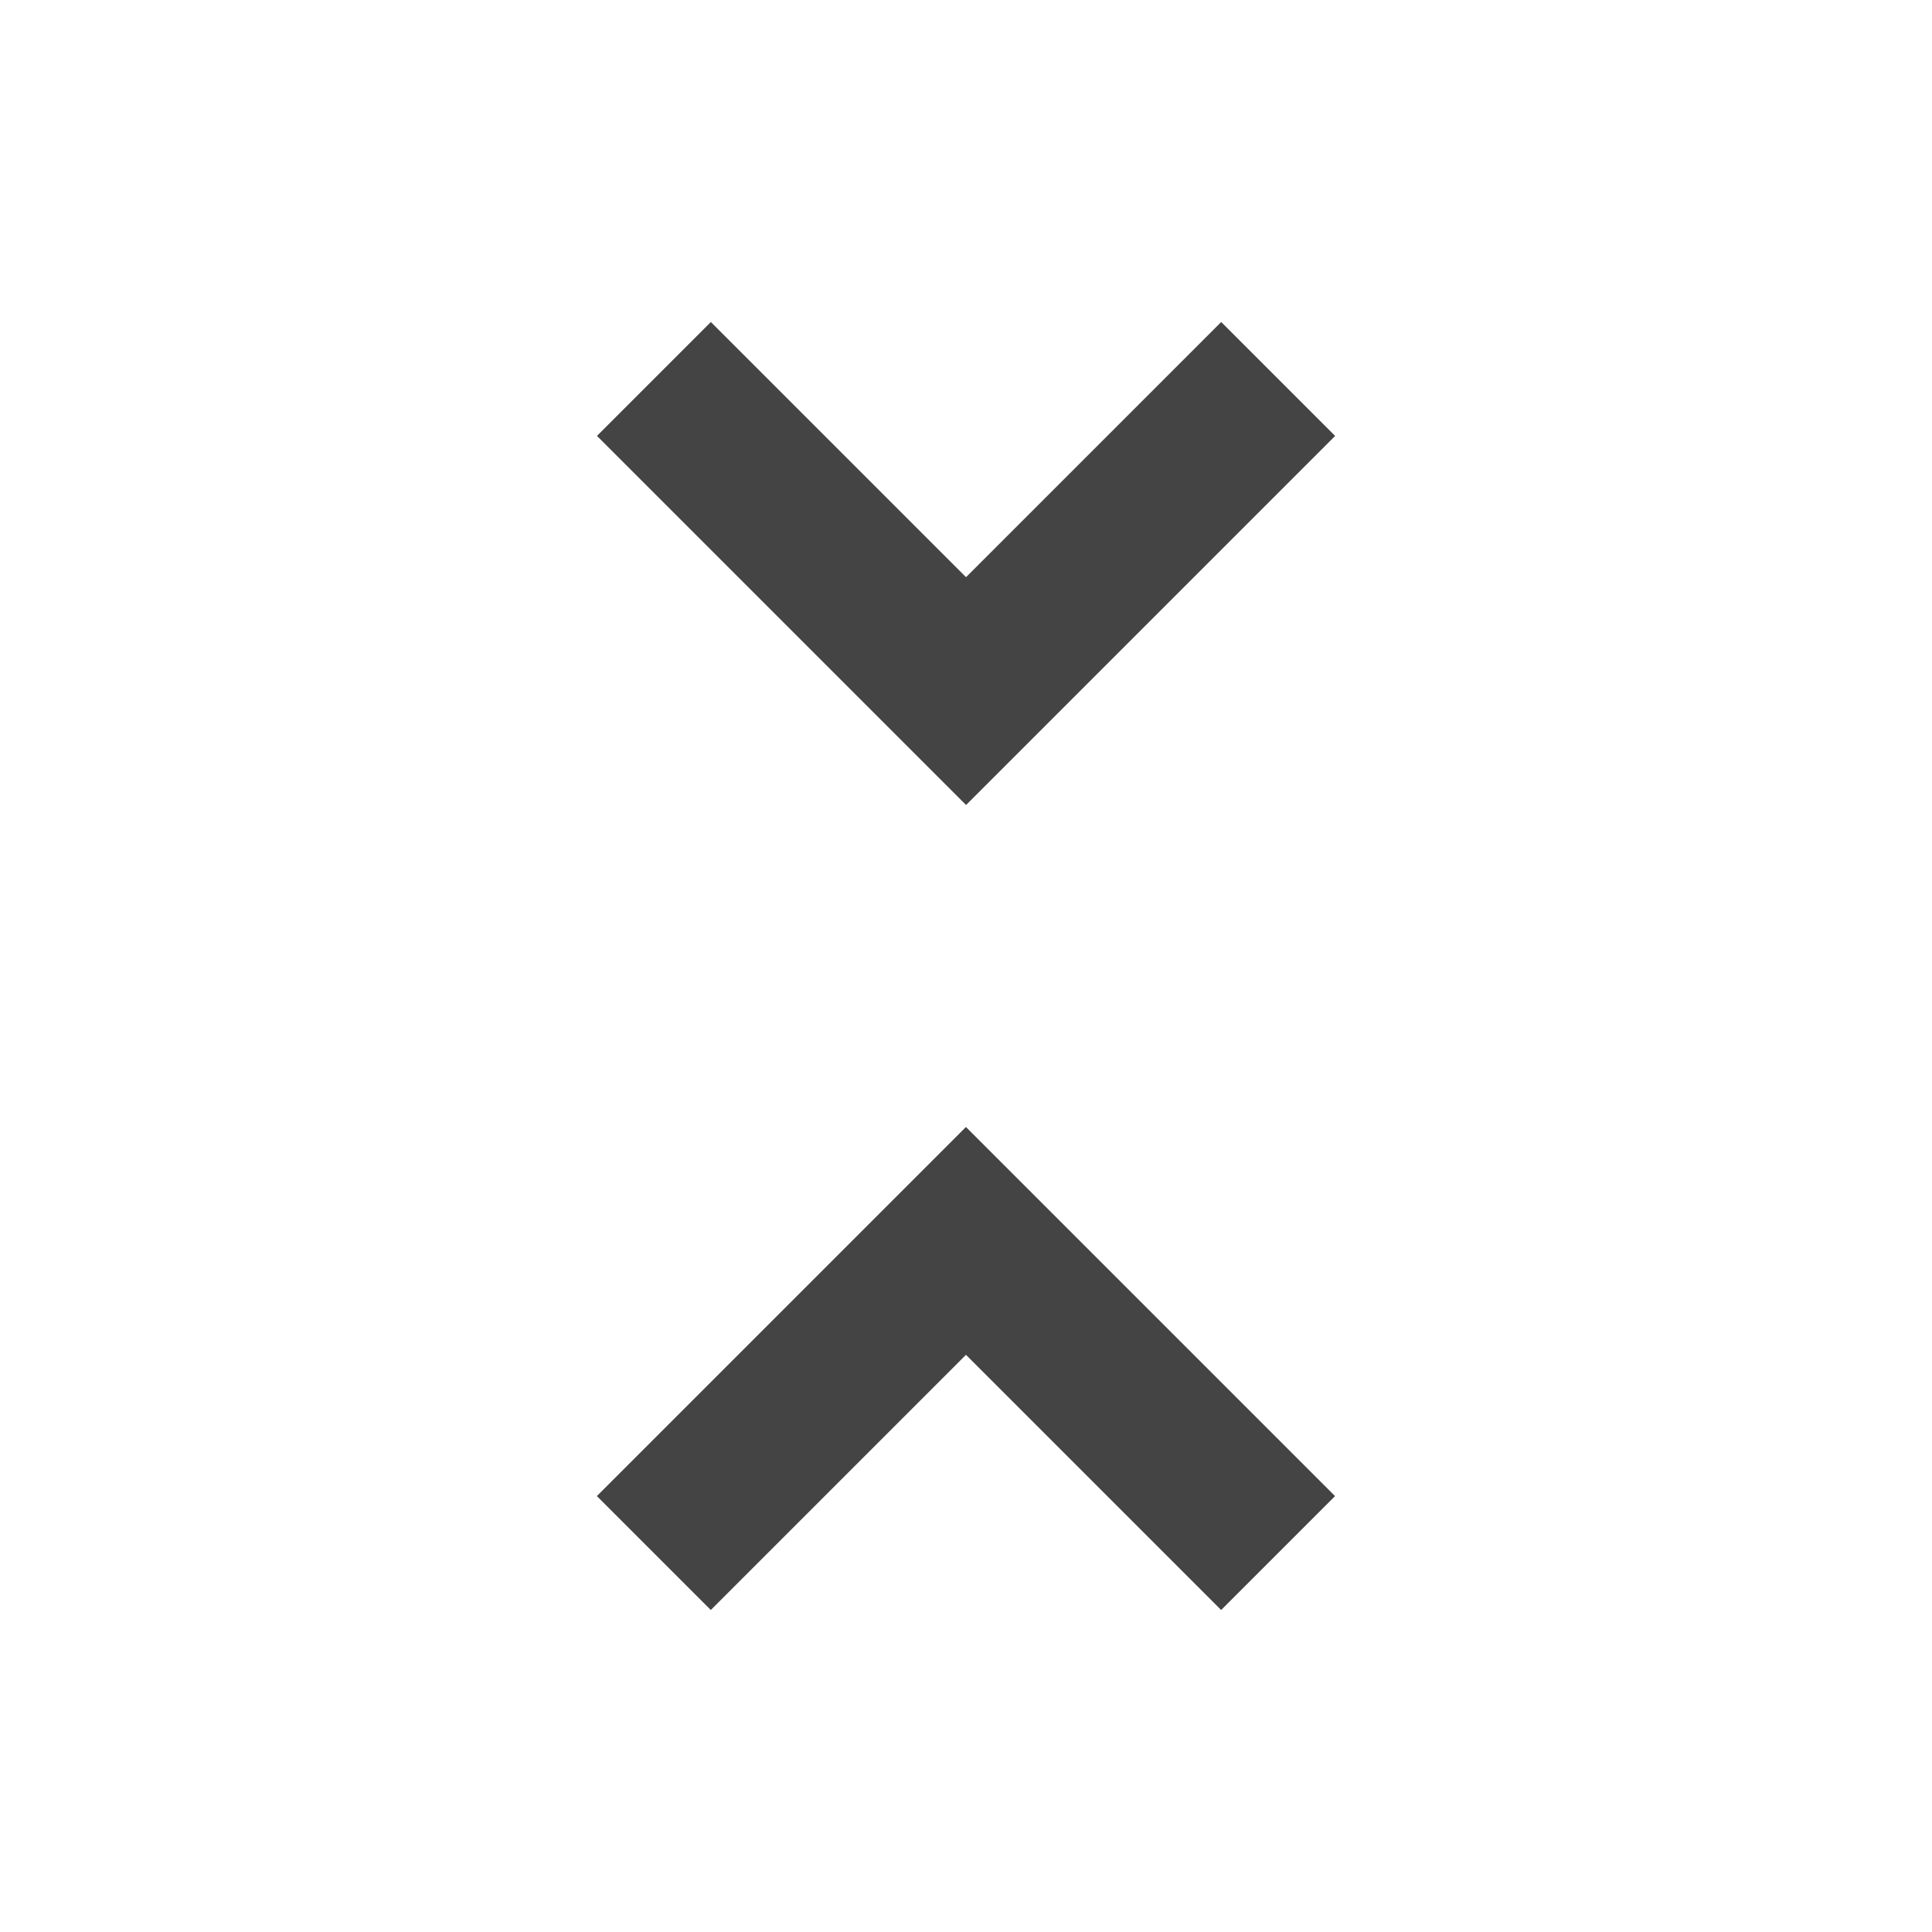 <?xml version="1.0" encoding="utf-8"?>
<!-- Generated by IcoMoon.io -->
<!DOCTYPE svg PUBLIC "-//W3C//DTD SVG 1.1//EN" "http://www.w3.org/Graphics/SVG/1.1/DTD/svg11.dtd">
<svg version="1.1" xmlns="http://www.w3.org/2000/svg" xmlns:xlink="http://www.w3.org/1999/xlink" width="64" height="64" viewBox="0 0 64 64">
<path d="M19.773 49.56l3.773 3.773 8.453-8.453 8.453 8.453 3.773-3.773-12.227-12.227-12.227 12.227zM44.227 14.44l-3.773-3.773-8.453 8.453-8.453-8.453-3.773 3.773 12.227 12.227 12.227-12.227z" fill="#444444"></path>
</svg>
